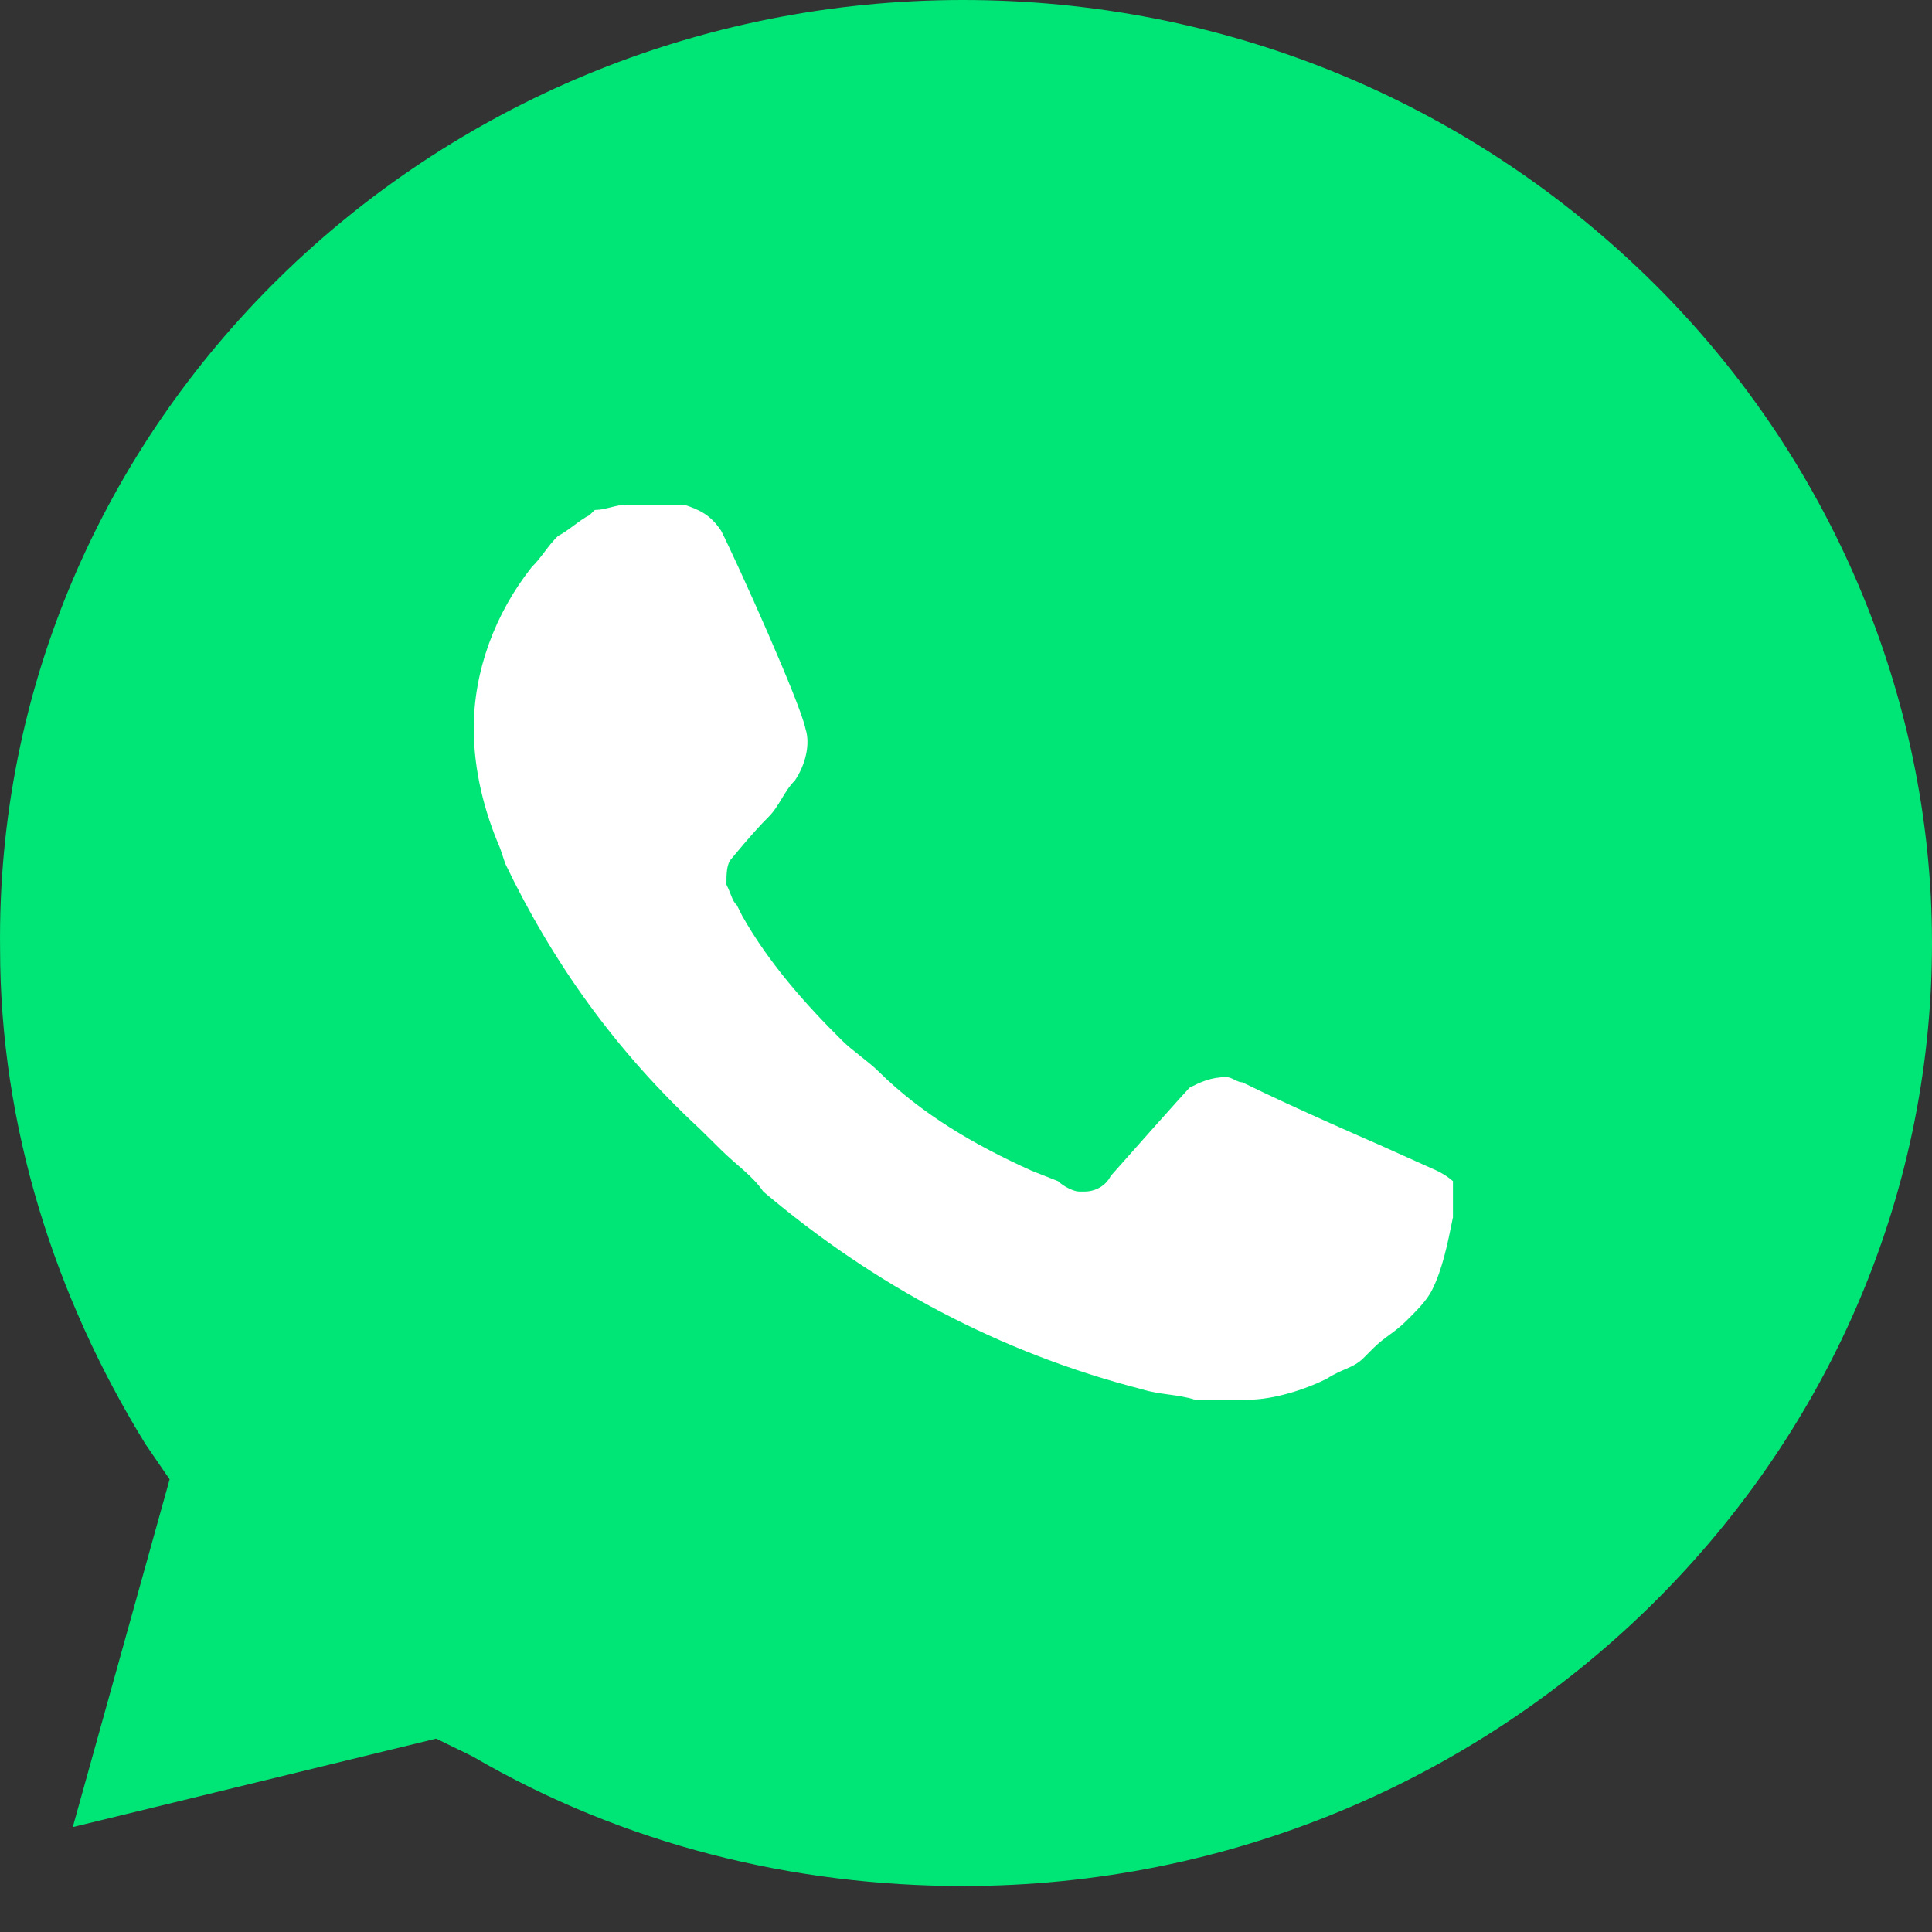 <svg width="24" height="24" viewBox="0 0 24 24" fill="none" xmlns="http://www.w3.org/2000/svg">
<rect x="0" y="0" width="24" height="24" fill="#333333" stroke="none"/>
<path d="M5.418 21.598L5.869 21.818C7.75 22.916 9.856 23.429 11.963 23.429C18.583 23.429 24 18.157 24 11.714C24 8.639 22.721 5.638 20.464 3.441C18.207 1.245 15.198 0 11.963 0C5.342 0 -0.075 5.271 0.001 11.787C0.001 13.984 0.678 16.107 1.806 17.938L2.107 18.377L0.904 22.697L5.418 21.598Z" fill="#00E676"/>
<path d="M17.133 14.221L17.852 14.544C17.983 14.608 18.049 14.673 18.049 14.673V15.126L18.048 15.127C17.983 15.45 17.918 15.772 17.787 16.03C17.721 16.16 17.591 16.289 17.46 16.418C17.329 16.548 17.198 16.612 17.067 16.741L16.937 16.871C16.806 17 16.675 17 16.479 17.129C16.217 17.259 15.825 17.388 15.498 17.388H14.844C14.648 17.323 14.386 17.323 14.19 17.259C12.424 16.806 10.855 15.966 9.482 14.802C9.351 14.608 9.155 14.479 8.958 14.285L8.697 14.027C7.65 13.057 6.866 11.958 6.277 10.73L6.212 10.536C6.016 10.084 5.885 9.567 5.885 9.049C5.885 8.338 6.146 7.627 6.604 7.046C6.735 6.916 6.8 6.787 6.931 6.658C7.062 6.593 7.193 6.464 7.323 6.399L7.389 6.335C7.52 6.335 7.65 6.27 7.781 6.27H8.501C8.697 6.335 8.828 6.399 8.958 6.593C9.155 6.981 9.939 8.726 10.005 9.049C10.07 9.243 10.005 9.502 9.874 9.696C9.743 9.825 9.678 10.019 9.547 10.148C9.351 10.342 9.089 10.665 9.089 10.665C9.024 10.73 9.024 10.859 9.024 10.989C9.089 11.118 9.089 11.182 9.155 11.247L9.22 11.377C9.547 11.958 10.005 12.475 10.463 12.928C10.593 13.057 10.79 13.186 10.92 13.316C11.444 13.833 12.097 14.221 12.817 14.544L13.144 14.673C13.209 14.738 13.34 14.802 13.405 14.802H13.471C13.601 14.802 13.732 14.738 13.798 14.608C14.713 13.574 14.779 13.51 14.779 13.51C14.909 13.445 15.04 13.38 15.236 13.38C15.302 13.38 15.367 13.445 15.433 13.445C16.087 13.768 17.133 14.221 17.133 14.221Z" fill="white"/>
</svg>
